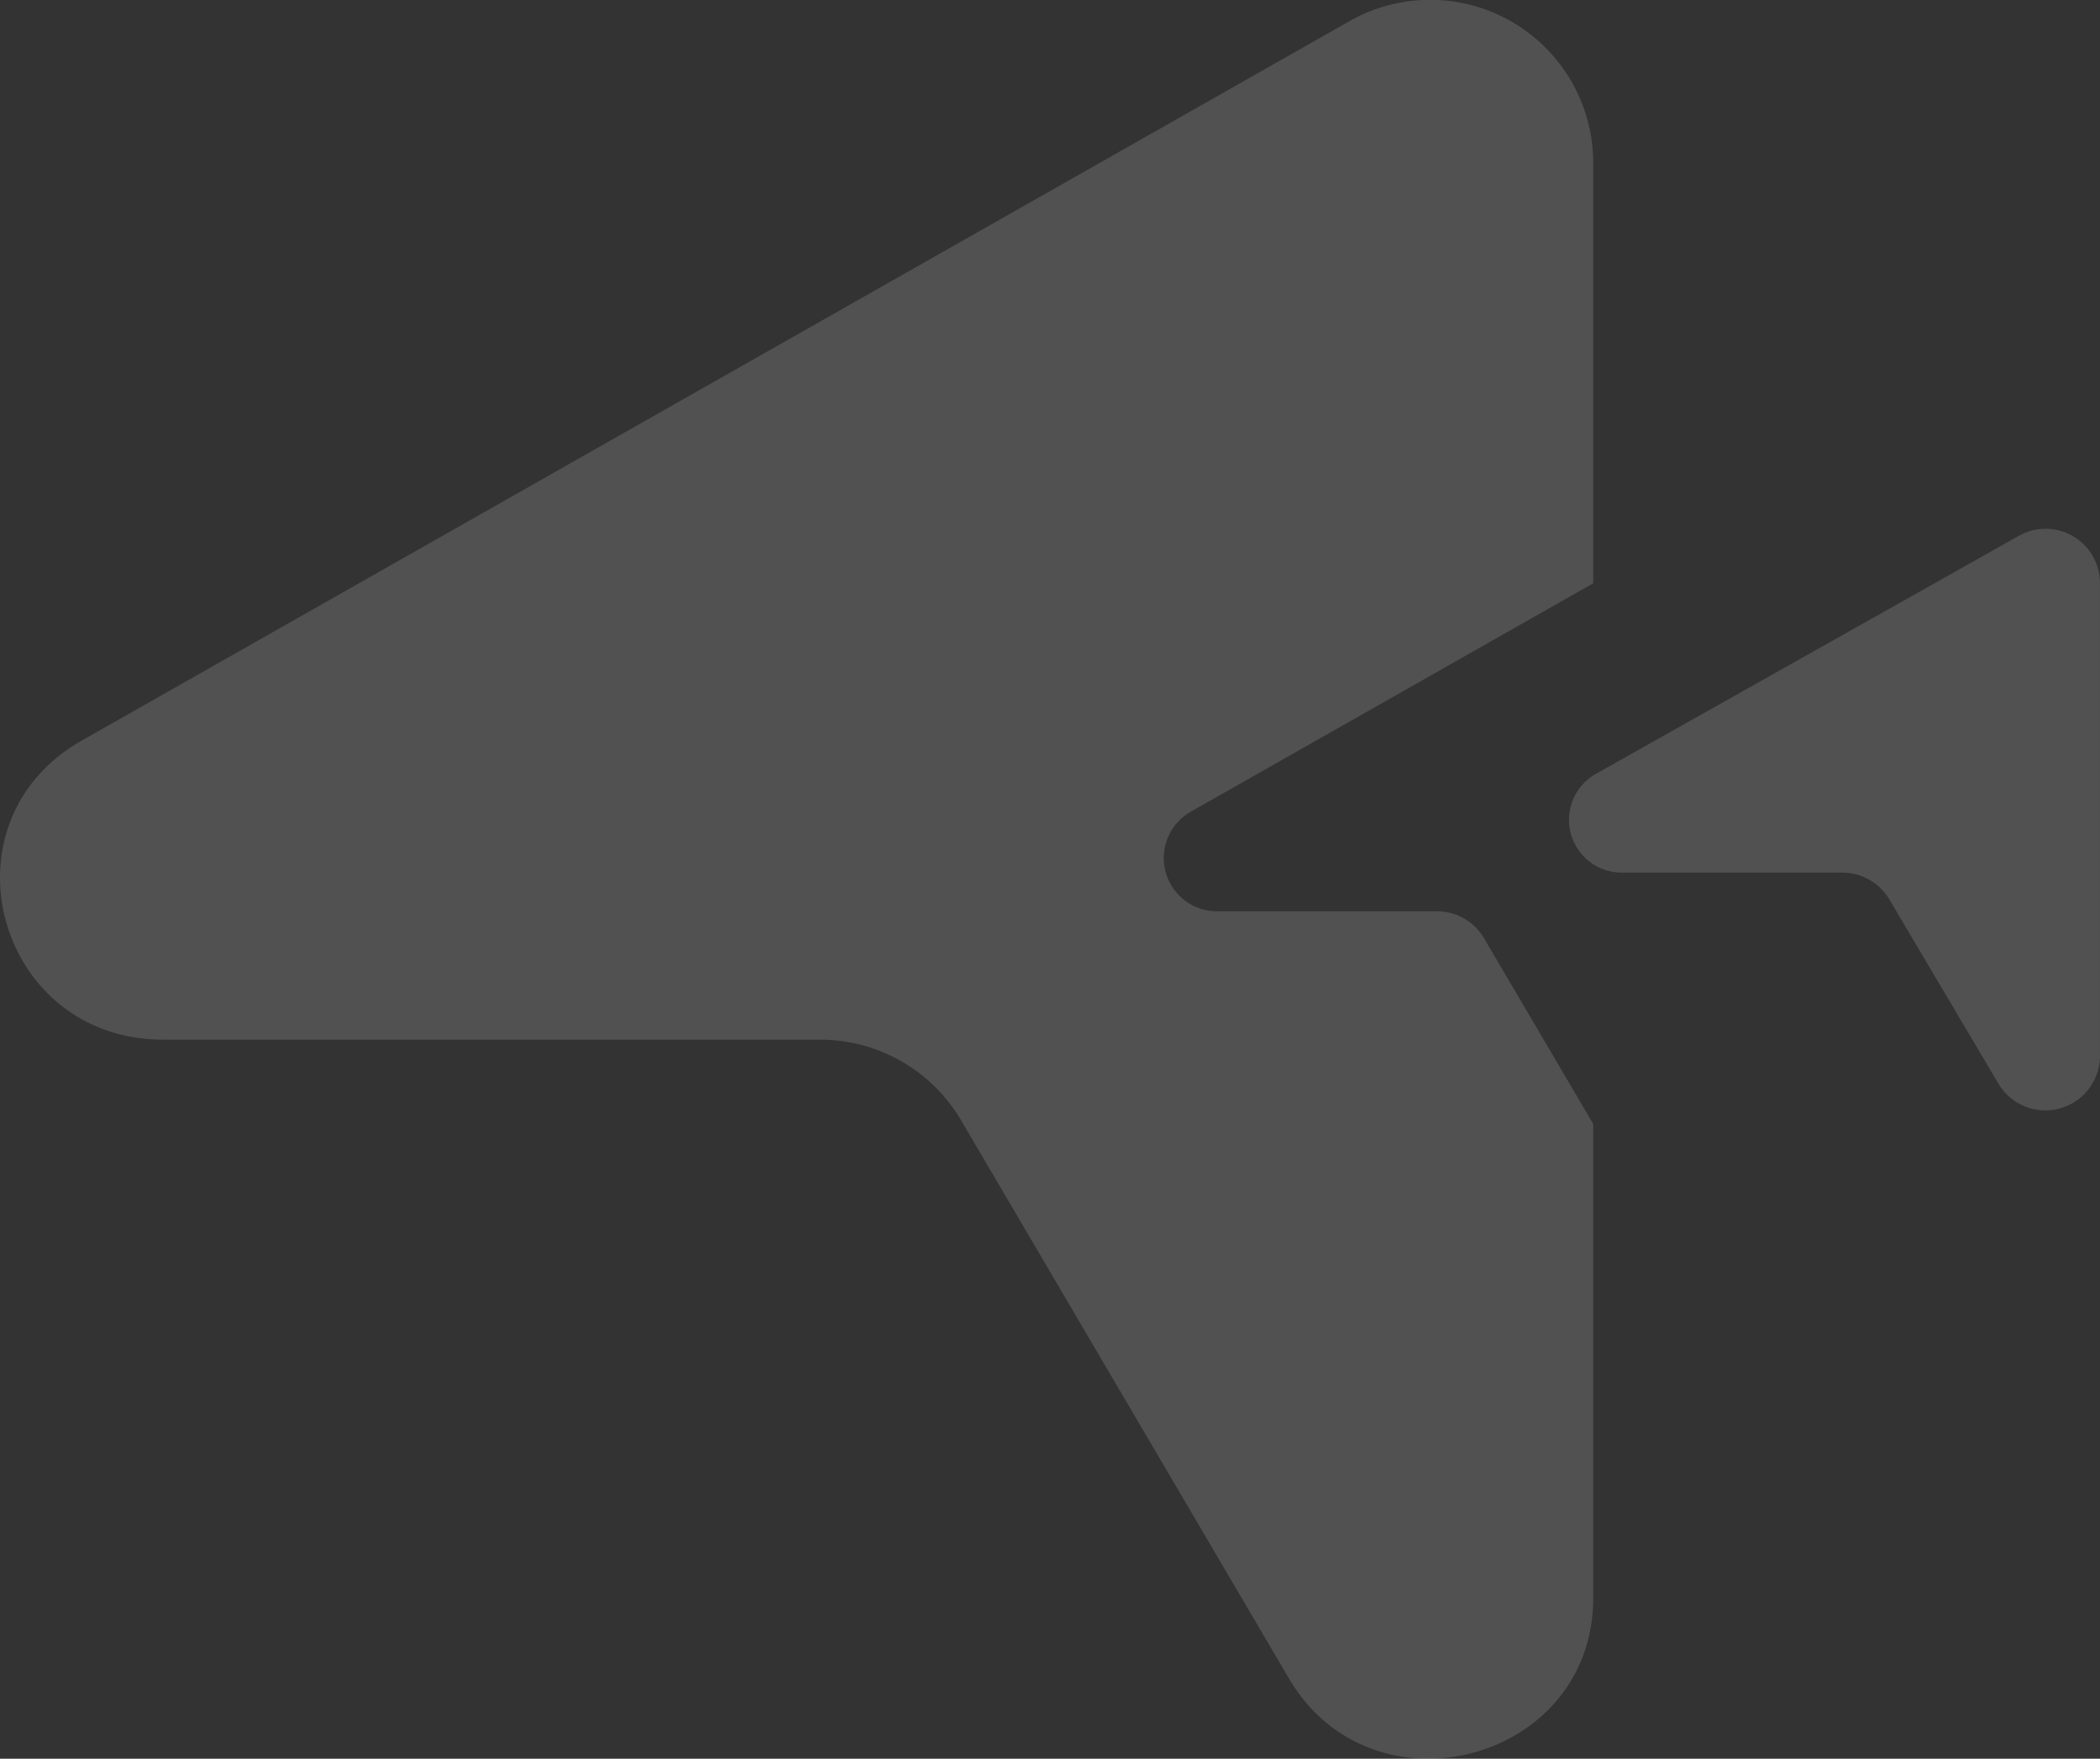 <svg xmlns="http://www.w3.org/2000/svg" width="107.412" height="89.953" viewBox="0 0 107.412 89.953"><rect x="0" y="0" width="107.412" height="89.953" fill="#333333" stroke="none"/><defs><style>.a{fill:rgba(255,255,255,0.15);}</style></defs><g transform="translate(0 0)"><path class="a" d="M590.139,5186.805v-24.25q-2.794-4.761-5.589-9.509a2.784,2.784,0,0,0-2.407-1.37H570.954a2.725,2.725,0,0,1-1.39-5.1l20.575-11.677v-21.625a8.343,8.343,0,0,0-12.512-7.1l-64.793,36.767c-7.39,4.194-4.363,15.3,4.171,15.3h33.564a8.365,8.365,0,0,1,7.224,4.1q8.392,14.287,16.782,28.57C578.841,5198.168,590.139,5195.193,590.139,5186.805Z" transform="translate(-508.649 -5105.065)"/><path class="a" d="M1287.25,5357.037l-21.6,12.155a2.7,2.7,0,0,0,1.39,5.059h11.188a2.8,2.8,0,0,1,2.408,1.354l5.594,9.449a2.793,2.793,0,0,0,5.188-1.36v-24.31A2.78,2.78,0,0,0,1287.25,5357.037Z" transform="translate(-1184.008 -5329.619)"/></g></svg>